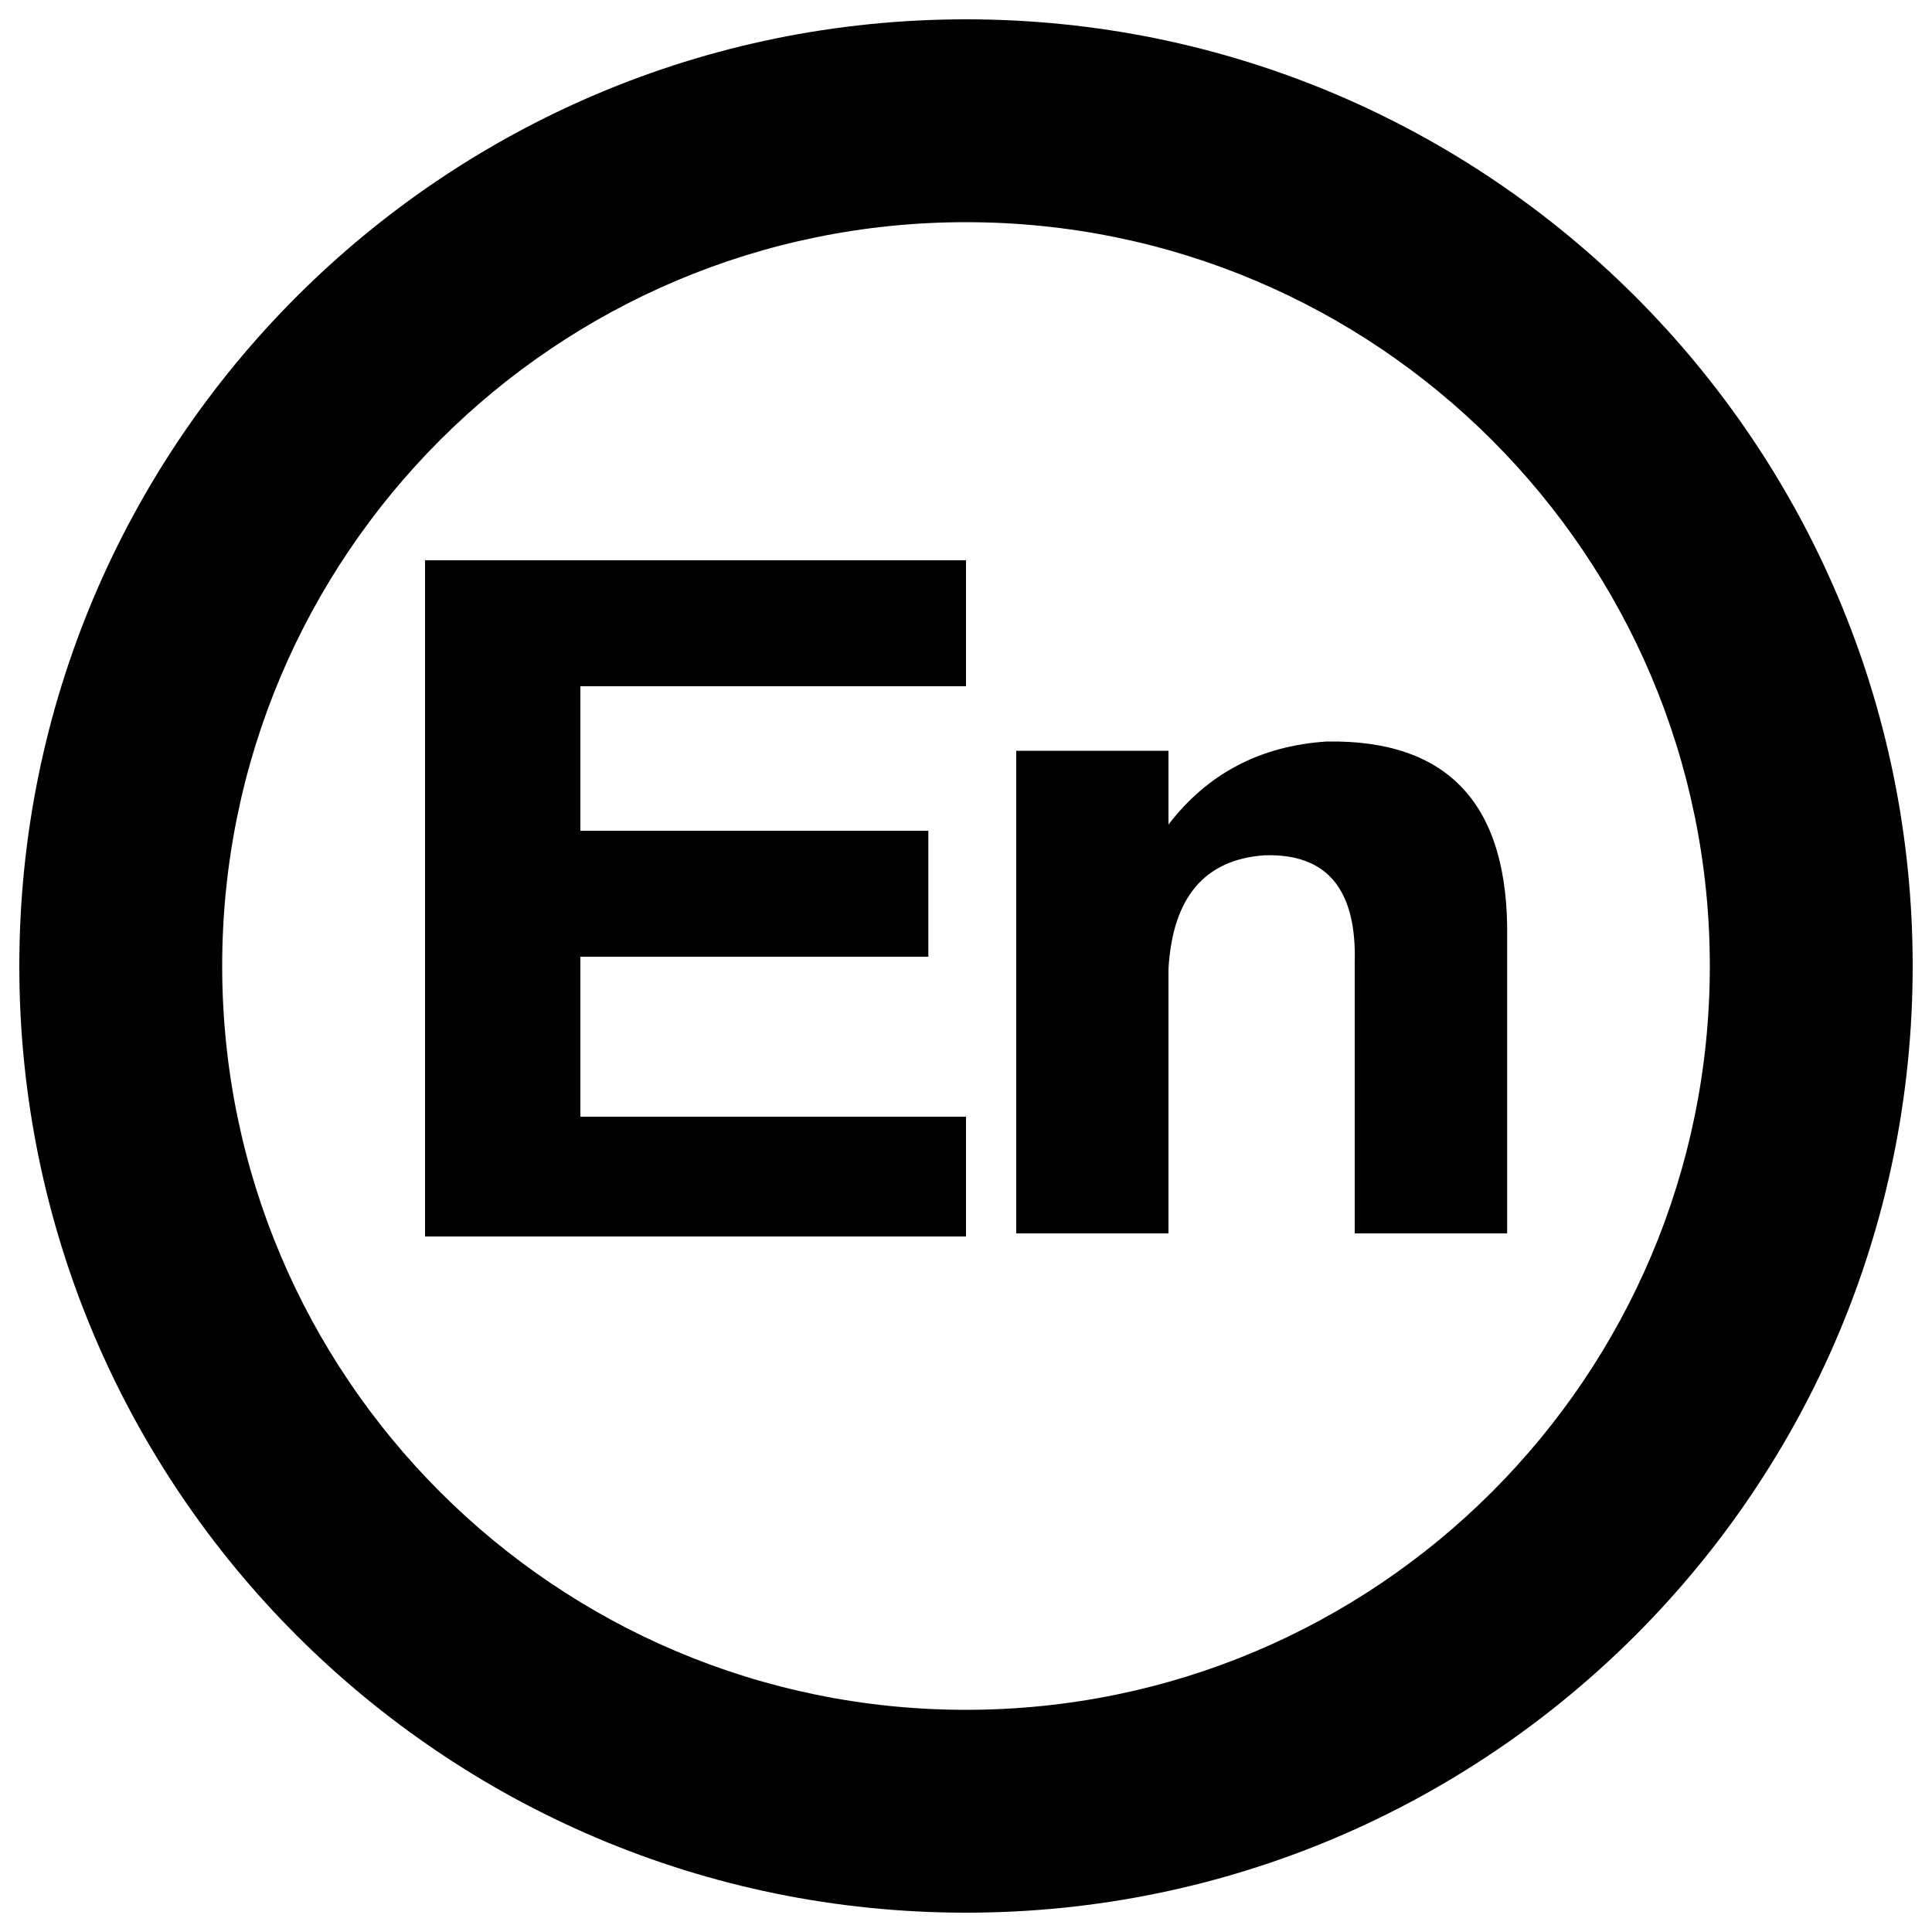 <?xml version="1.0" encoding="utf-8"?>
<!-- Svg Vector Icons : http://www.onlinewebfonts.com/icon -->
<!DOCTYPE svg PUBLIC "-//W3C//DTD SVG 1.1//EN" "http://www.w3.org/Graphics/SVG/1.1/DTD/svg11.dtd">
<svg version="1.1" xmlns="http://www.w3.org/2000/svg" xmlns:xlink="http://www.w3.org/1999/xlink" x="0px" y="0px" viewBox="0 0 1000 1000" enable-background="new 0 0 1000 1000" xml:space="preserve">
<g><path d="M500,10C229.4,10,10,229.4,10,500c0,270.6,219.4,490,490,490c270.6,0,490-219.4,490-490C990,229.4,770.6,10,500,10z M500,885c-212.6,0-385-172.4-385-385c0-212.6,172.4-385,385-385s385,172.4,385,385C885,712.6,712.6,885,500,885z"/><path d="M500,640H220V290h280v65.2H300.4V430h180.1v65.2H300.4V578H500V640z"/><path d="M780,638.4h-78.8v-140c1.1-38.2-14.5-56.7-46.6-55.7c-31.1,2.1-47.7,21.8-49.8,58.9v136.8h-78.8V388.6h78.8v38.2c20.3-26.5,47.7-40.8,82-43c63.2-1,94.3,32.9,93.3,101.8V638.4z"/></g>
</svg>